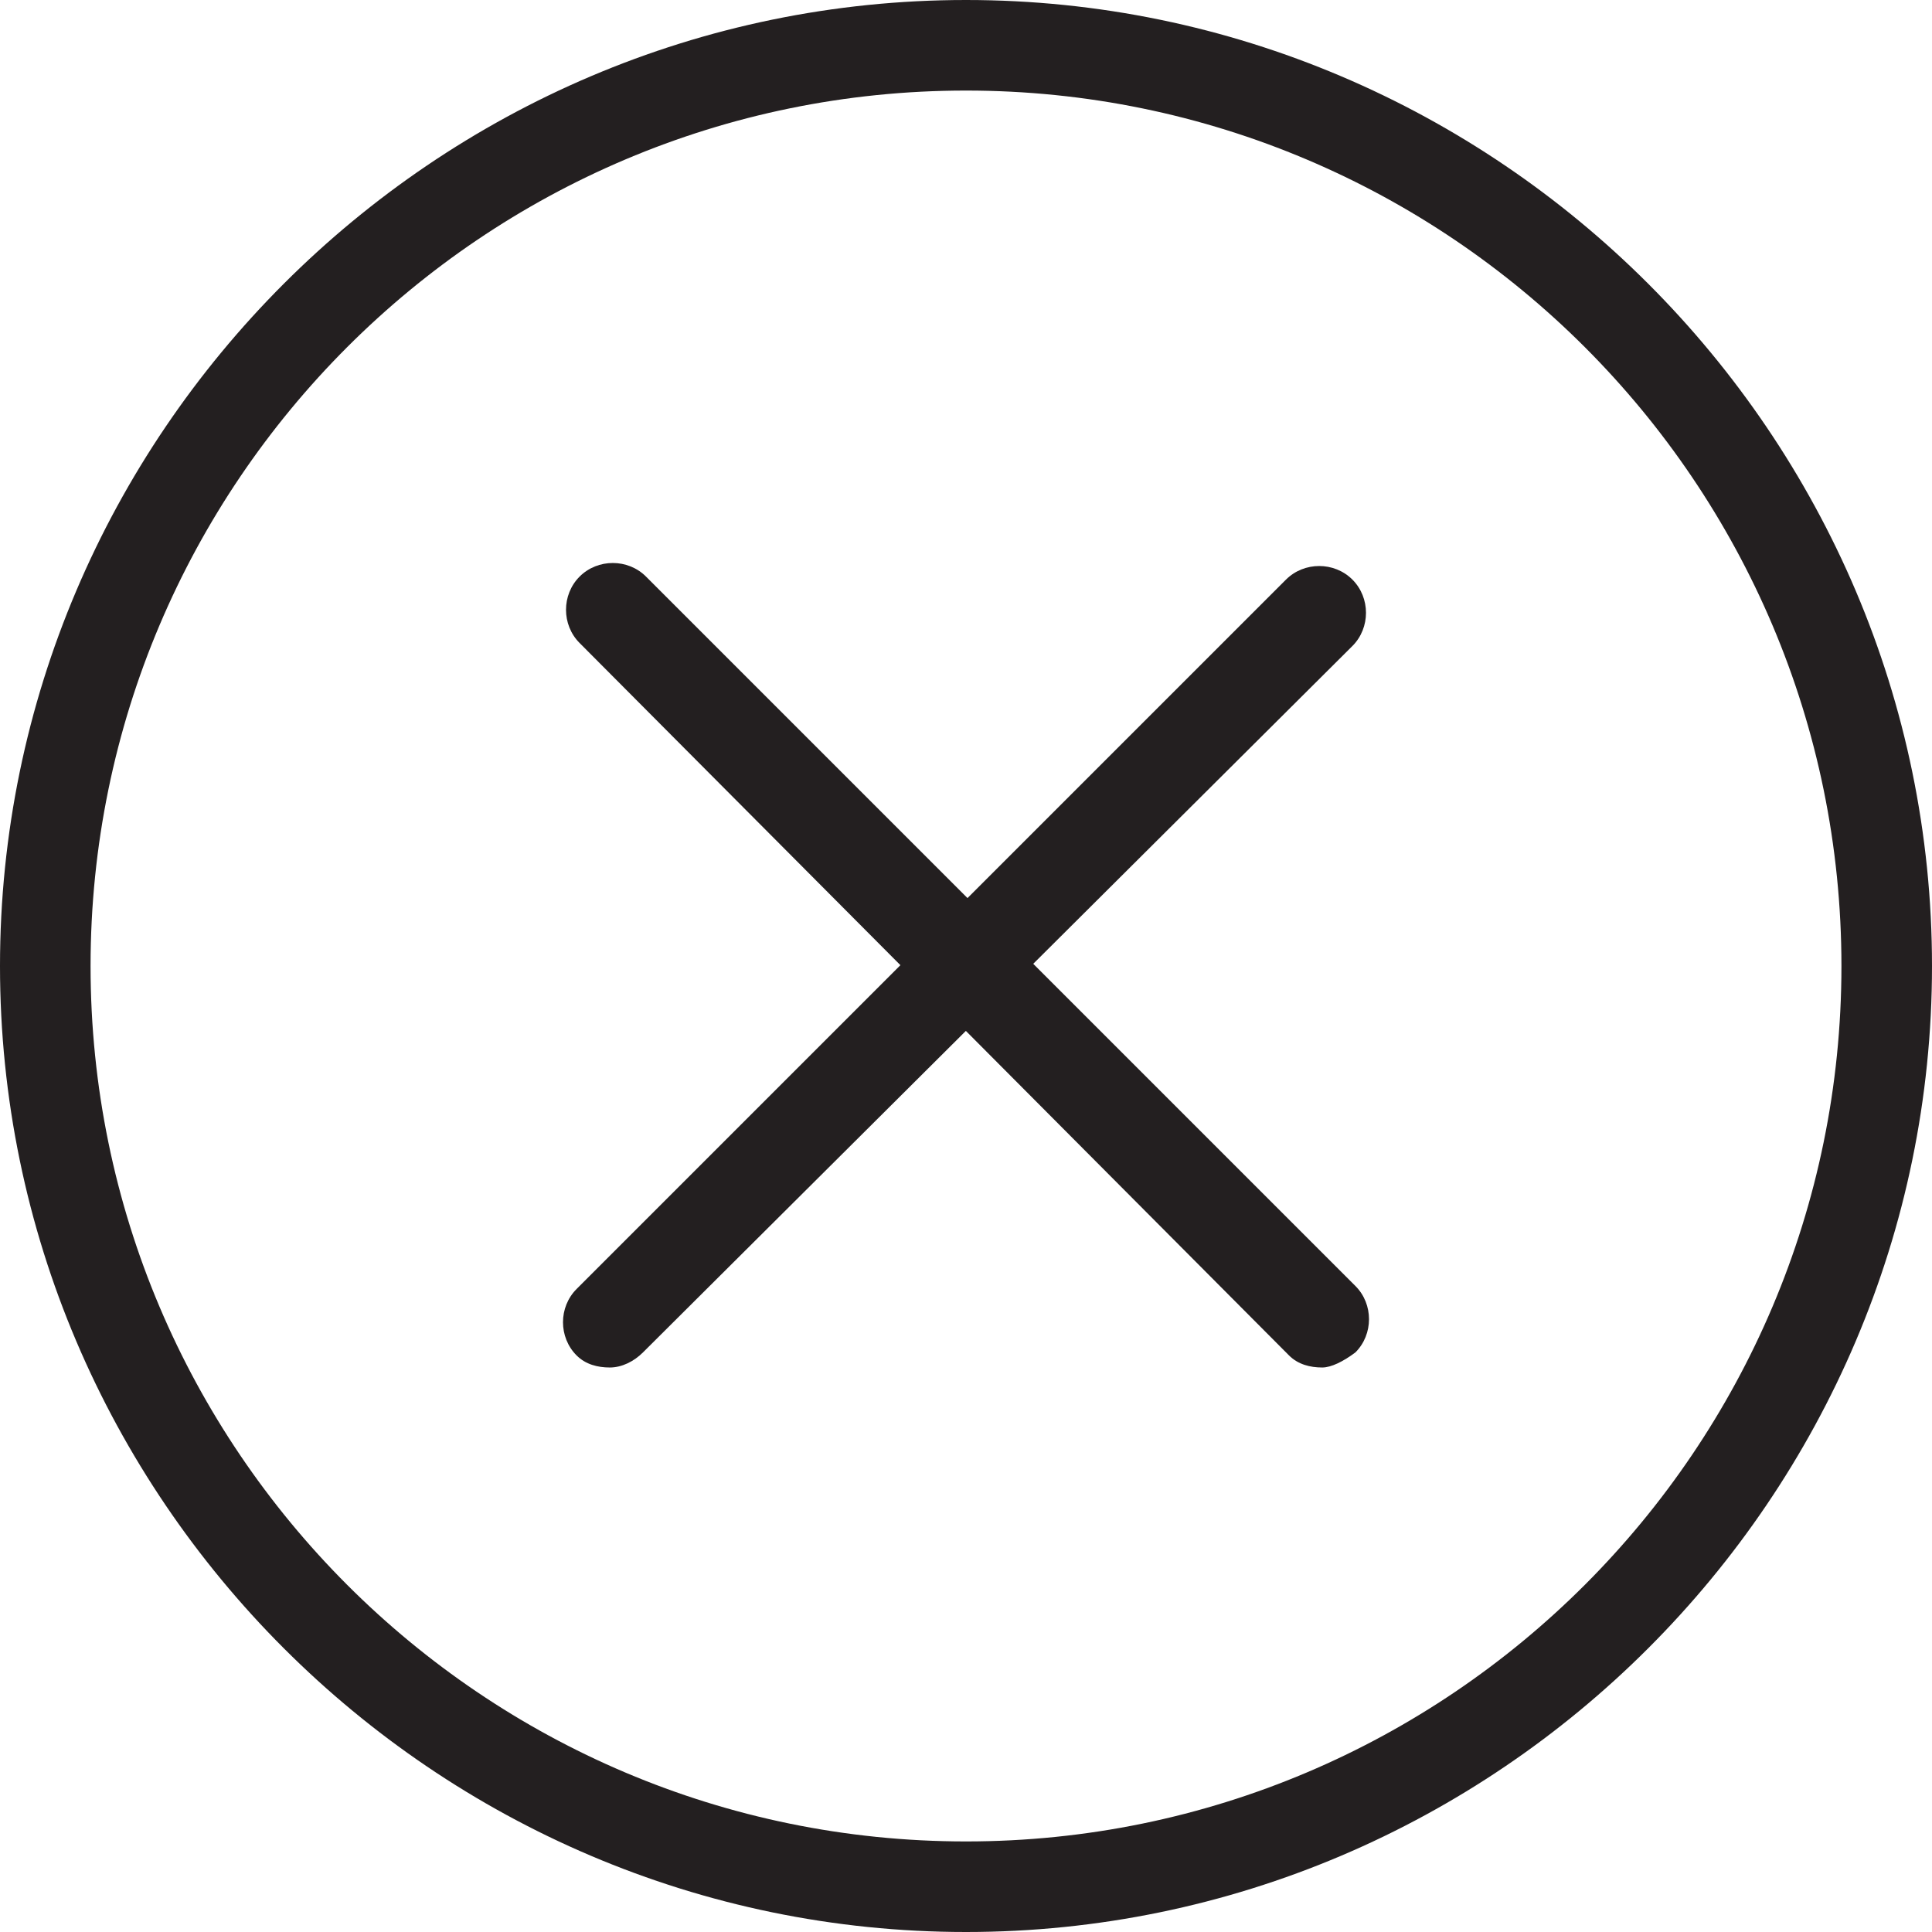 <?xml version="1.0" encoding="utf-8"?>
<!-- Generator: Adobe Illustrator 19.0.0, SVG Export Plug-In . SVG Version: 6.00 Build 0)  -->
<svg version="1.1" id="icons" xmlns="http://www.w3.org/2000/svg" xmlns:xlink="http://www.w3.org/1999/xlink" x="0px" y="0px"
	 viewBox="0 0 64 64" style="enable-background:new 0 0 64 64;" xml:space="preserve">
<style type="text/css">
	.st0{fill:#231F20;}
</style>
<g>
	<g>
		<path class="st0" d="M32,64C14.4,64,0,49.6,0,32S14.4,0,32,0s32,14.4,32,32S49.6,64,32,64z M32,3C16,3,3,16,3,32s13,29,29,29
			s29-13,29-29S48,3,32,3z"/>
	</g>
	<g>
		<path class="st0" d="M20.2,45.3c-0.4,0-0.8-0.1-1.1-0.4c-0.6-0.6-0.6-1.6,0-2.2l23.5-23.5c0.6-0.6,1.6-0.6,2.2,0s0.6,1.6,0,2.2
			L21.3,44.8C21,45.1,20.6,45.3,20.2,45.3z"/>
	</g>
	<g>
		<path class="st0" d="M43.8,45.3c-0.4,0-0.8-0.1-1.1-0.4L19.2,21.3c-0.6-0.6-0.6-1.6,0-2.2c0.6-0.6,1.6-0.6,2.2,0l23.5,23.5
			c0.6,0.6,0.6,1.6,0,2.2C44.5,45.1,44.1,45.3,43.8,45.3z"/>
	</g>
</g>
</svg>
